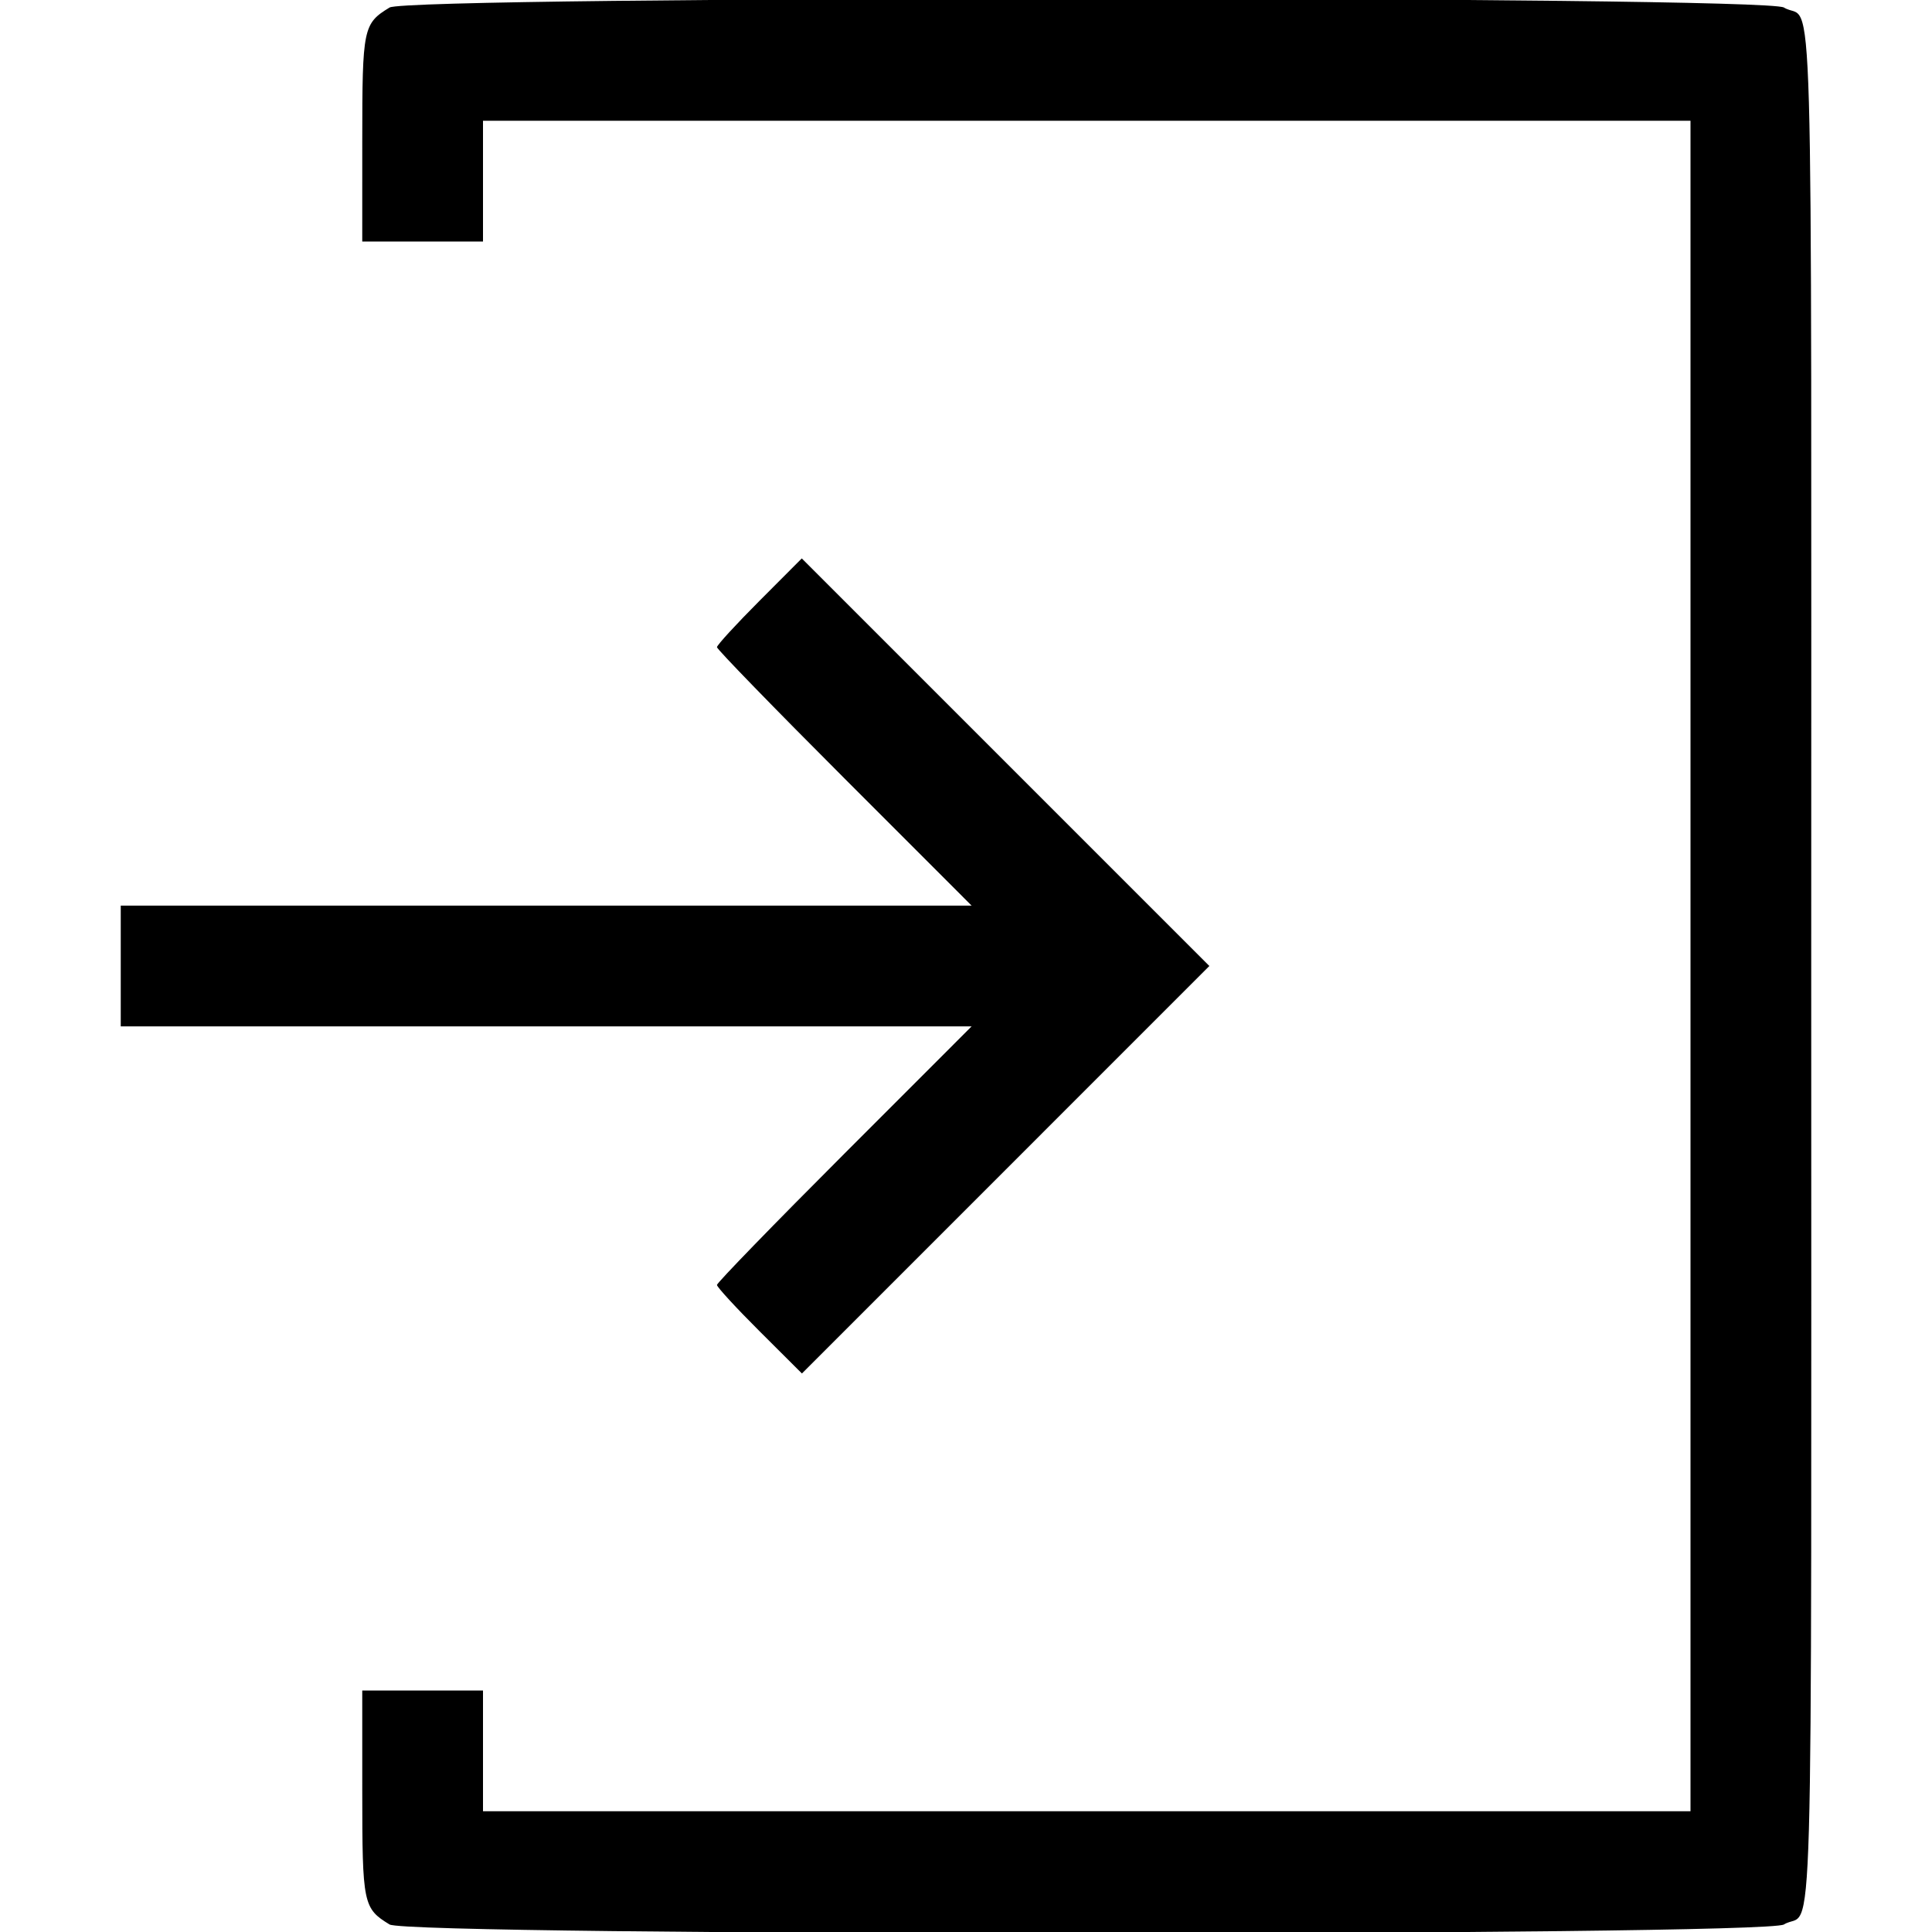 <svg xmlns="http://www.w3.org/2000/svg" xmlns:xlink="http://www.w3.org/1999/xlink" width="400" height="400" viewBox="0, 0, 400,400"><g><path d="M80.657 1.558 C 75.189 4.892,75.006 5.783,75.003 29.102 L 75.000 50.000 87.500 50.000 L 100.000 50.000 100.000 37.500 L 100.000 25.000 225.000 25.000 L 350.000 25.000 350.000 200.000 L 350.000 375.000 225.000 375.000 L 100.000 375.000 100.000 362.500 L 100.000 350.000 87.500 350.000 L 75.000 350.000 75.003 370.898 C 75.006 394.217,75.189 395.108,80.657 398.442 C 84.668 400.887,365.332 400.887,369.343 398.442 C 375.600 394.627,374.994 415.893,374.994 200.000 C 374.994 -15.893,375.600 5.373,369.343 1.558 C 365.332 -0.887,84.668 -0.887,80.657 1.558 M157.220 124.420 C 152.390 129.264,148.438 133.572,148.438 133.992 C 148.438 134.413,160.301 146.624,174.800 161.129 L 201.163 187.500 113.082 187.500 L 25.000 187.500 25.000 200.000 L 25.000 212.500 113.082 212.500 L 201.163 212.500 174.800 238.871 C 160.301 253.376,148.438 265.598,148.438 266.033 C 148.438 266.467,152.396 270.770,157.234 275.594 L 166.031 284.366 208.209 242.182 L 250.387 199.998 208.194 157.806 L 166.002 115.613 157.220 124.420 "></path></g></svg>